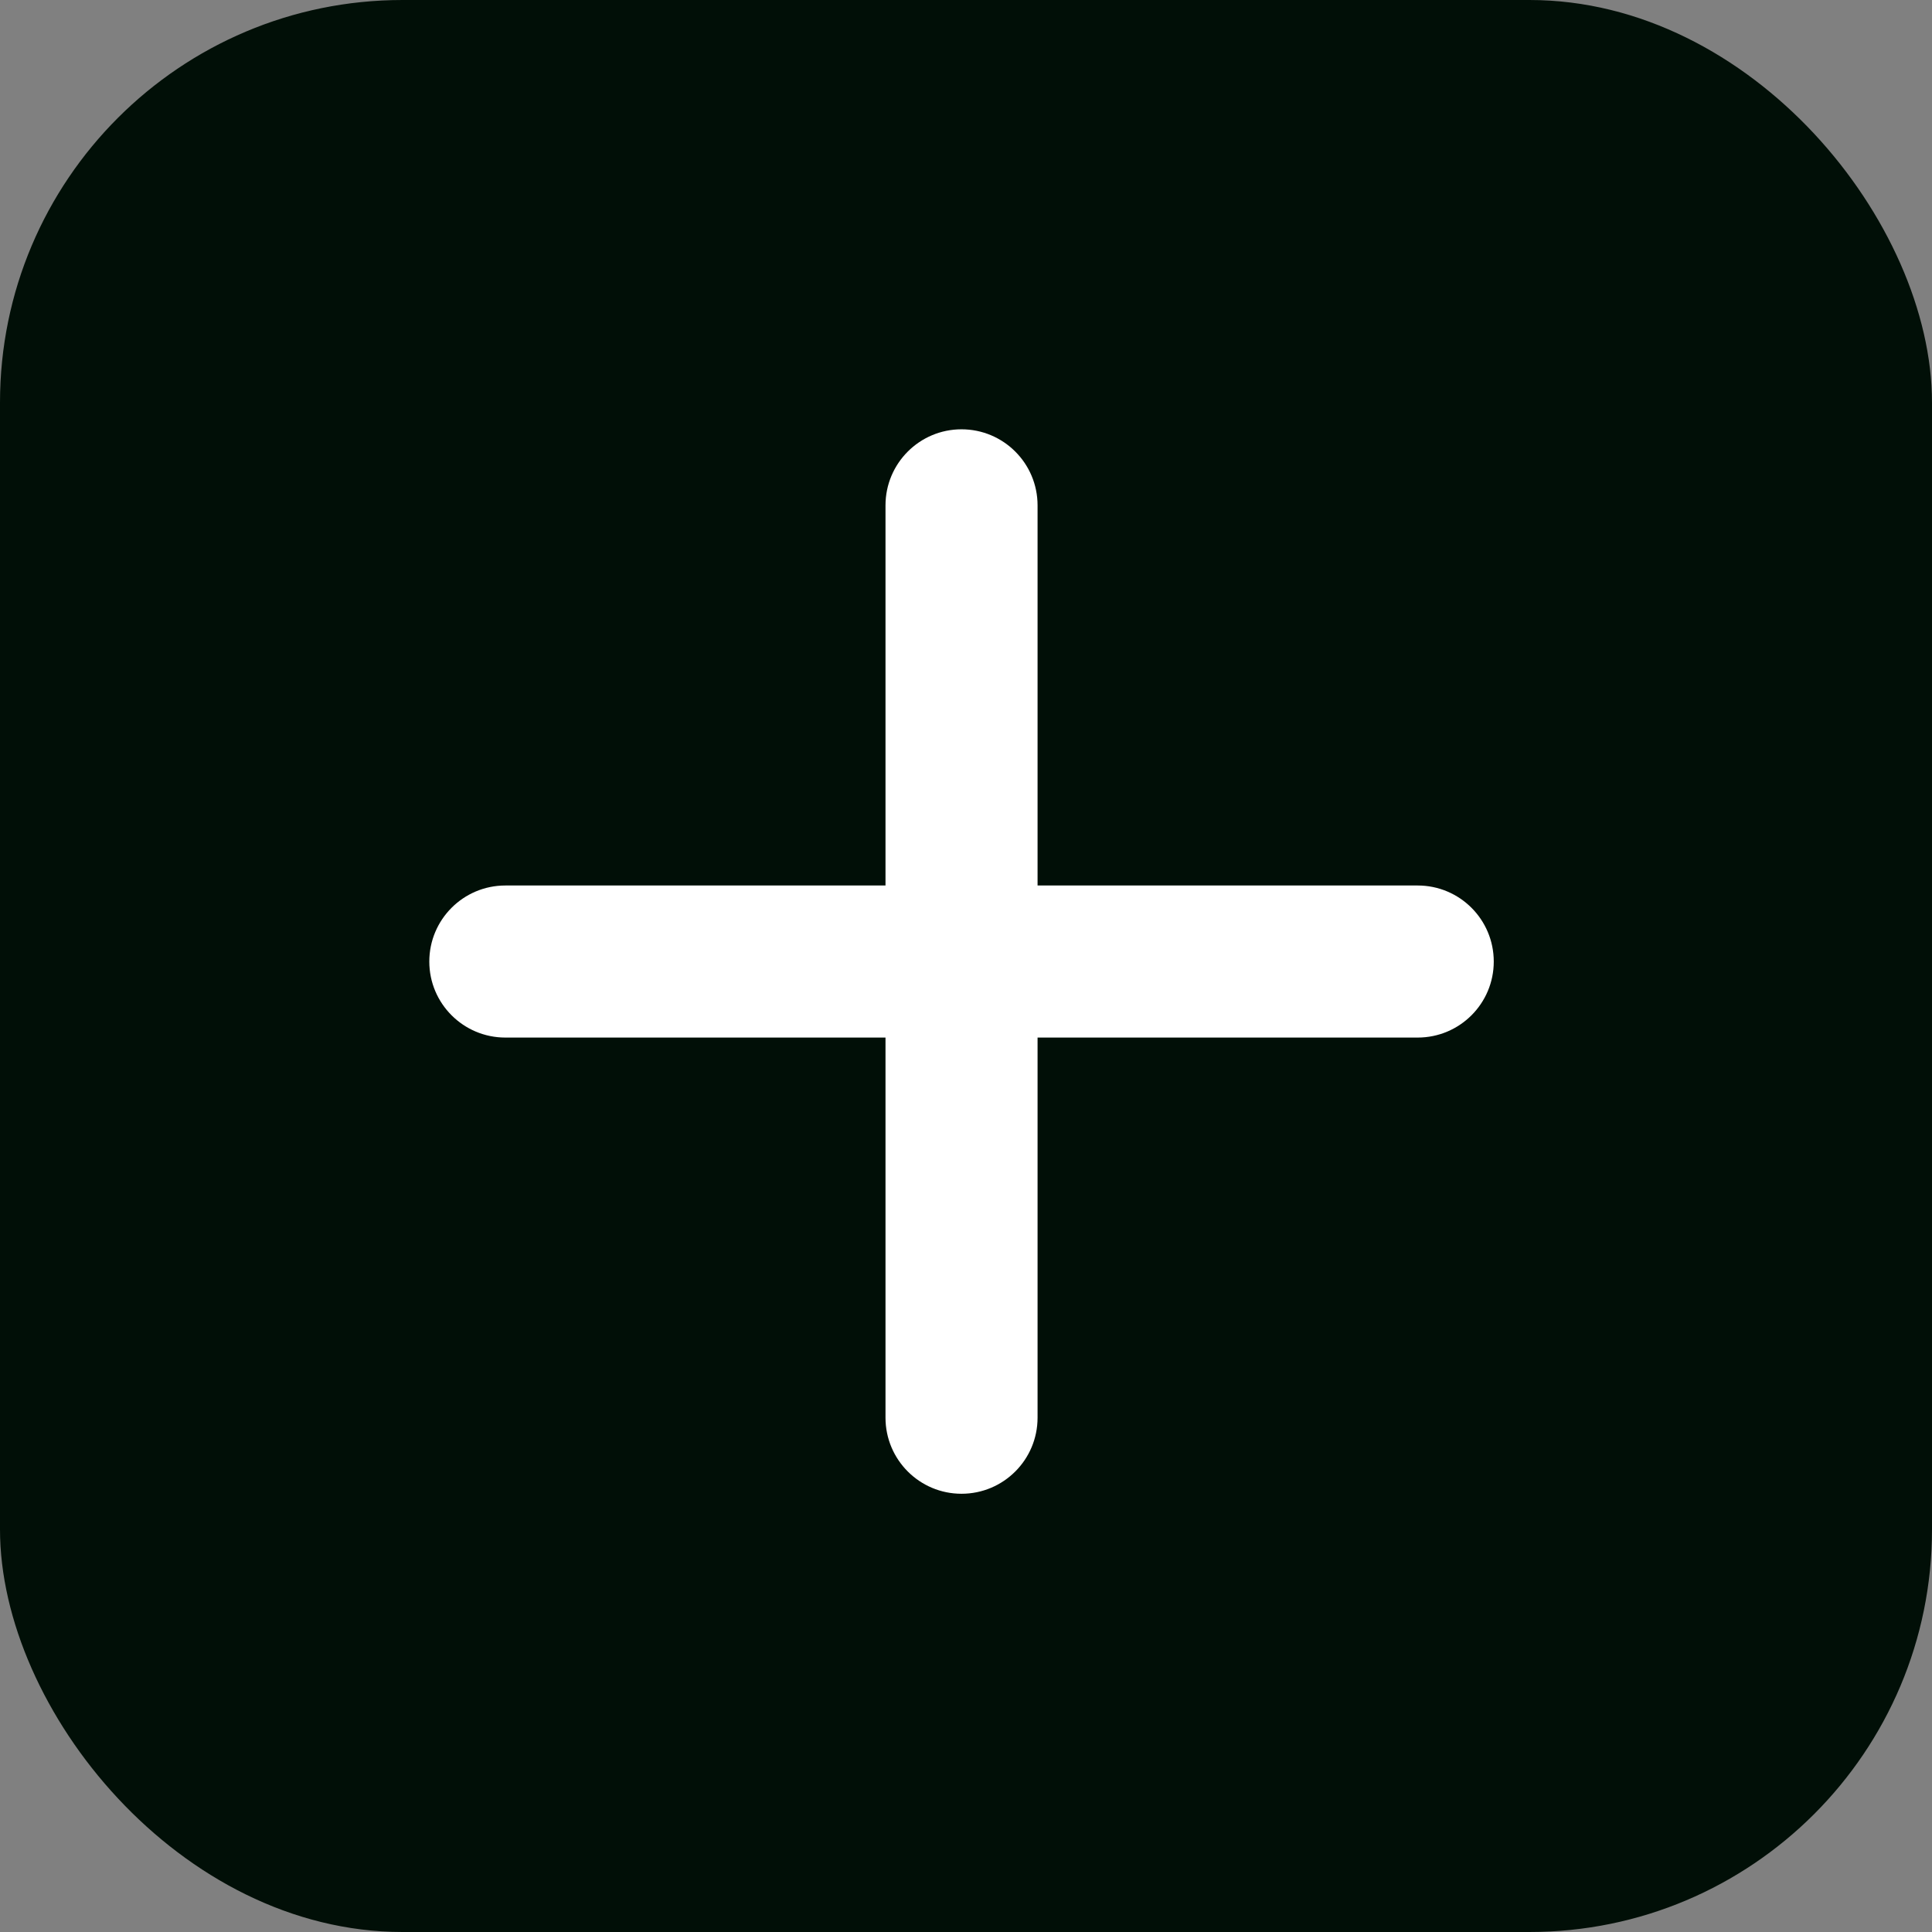 <svg width="24" height="24" viewBox="0 0 24 24" fill="none" xmlns="http://www.w3.org/2000/svg">
<rect x="0" y="0" width="24" height="24" fill="#808080" stroke="none"/>
<rect width="24" height="24" rx="5" fill="#010F07"/>
<path d="M11 11V6.278C11 5.756 11.423 5.333 11.944 5.333C12.466 5.333 12.889 5.756 12.889 6.278V11H17.611C18.133 11 18.556 11.423 18.556 11.945C18.556 12.466 18.133 12.889 17.611 12.889H12.889V17.611C12.889 18.133 12.466 18.556 11.944 18.556C11.423 18.556 11 18.133 11 17.611V12.889H6.278C5.756 12.889 5.333 12.466 5.333 11.945C5.333 11.423 5.756 11 6.278 11H11Z" fill="white"/>
</svg>
